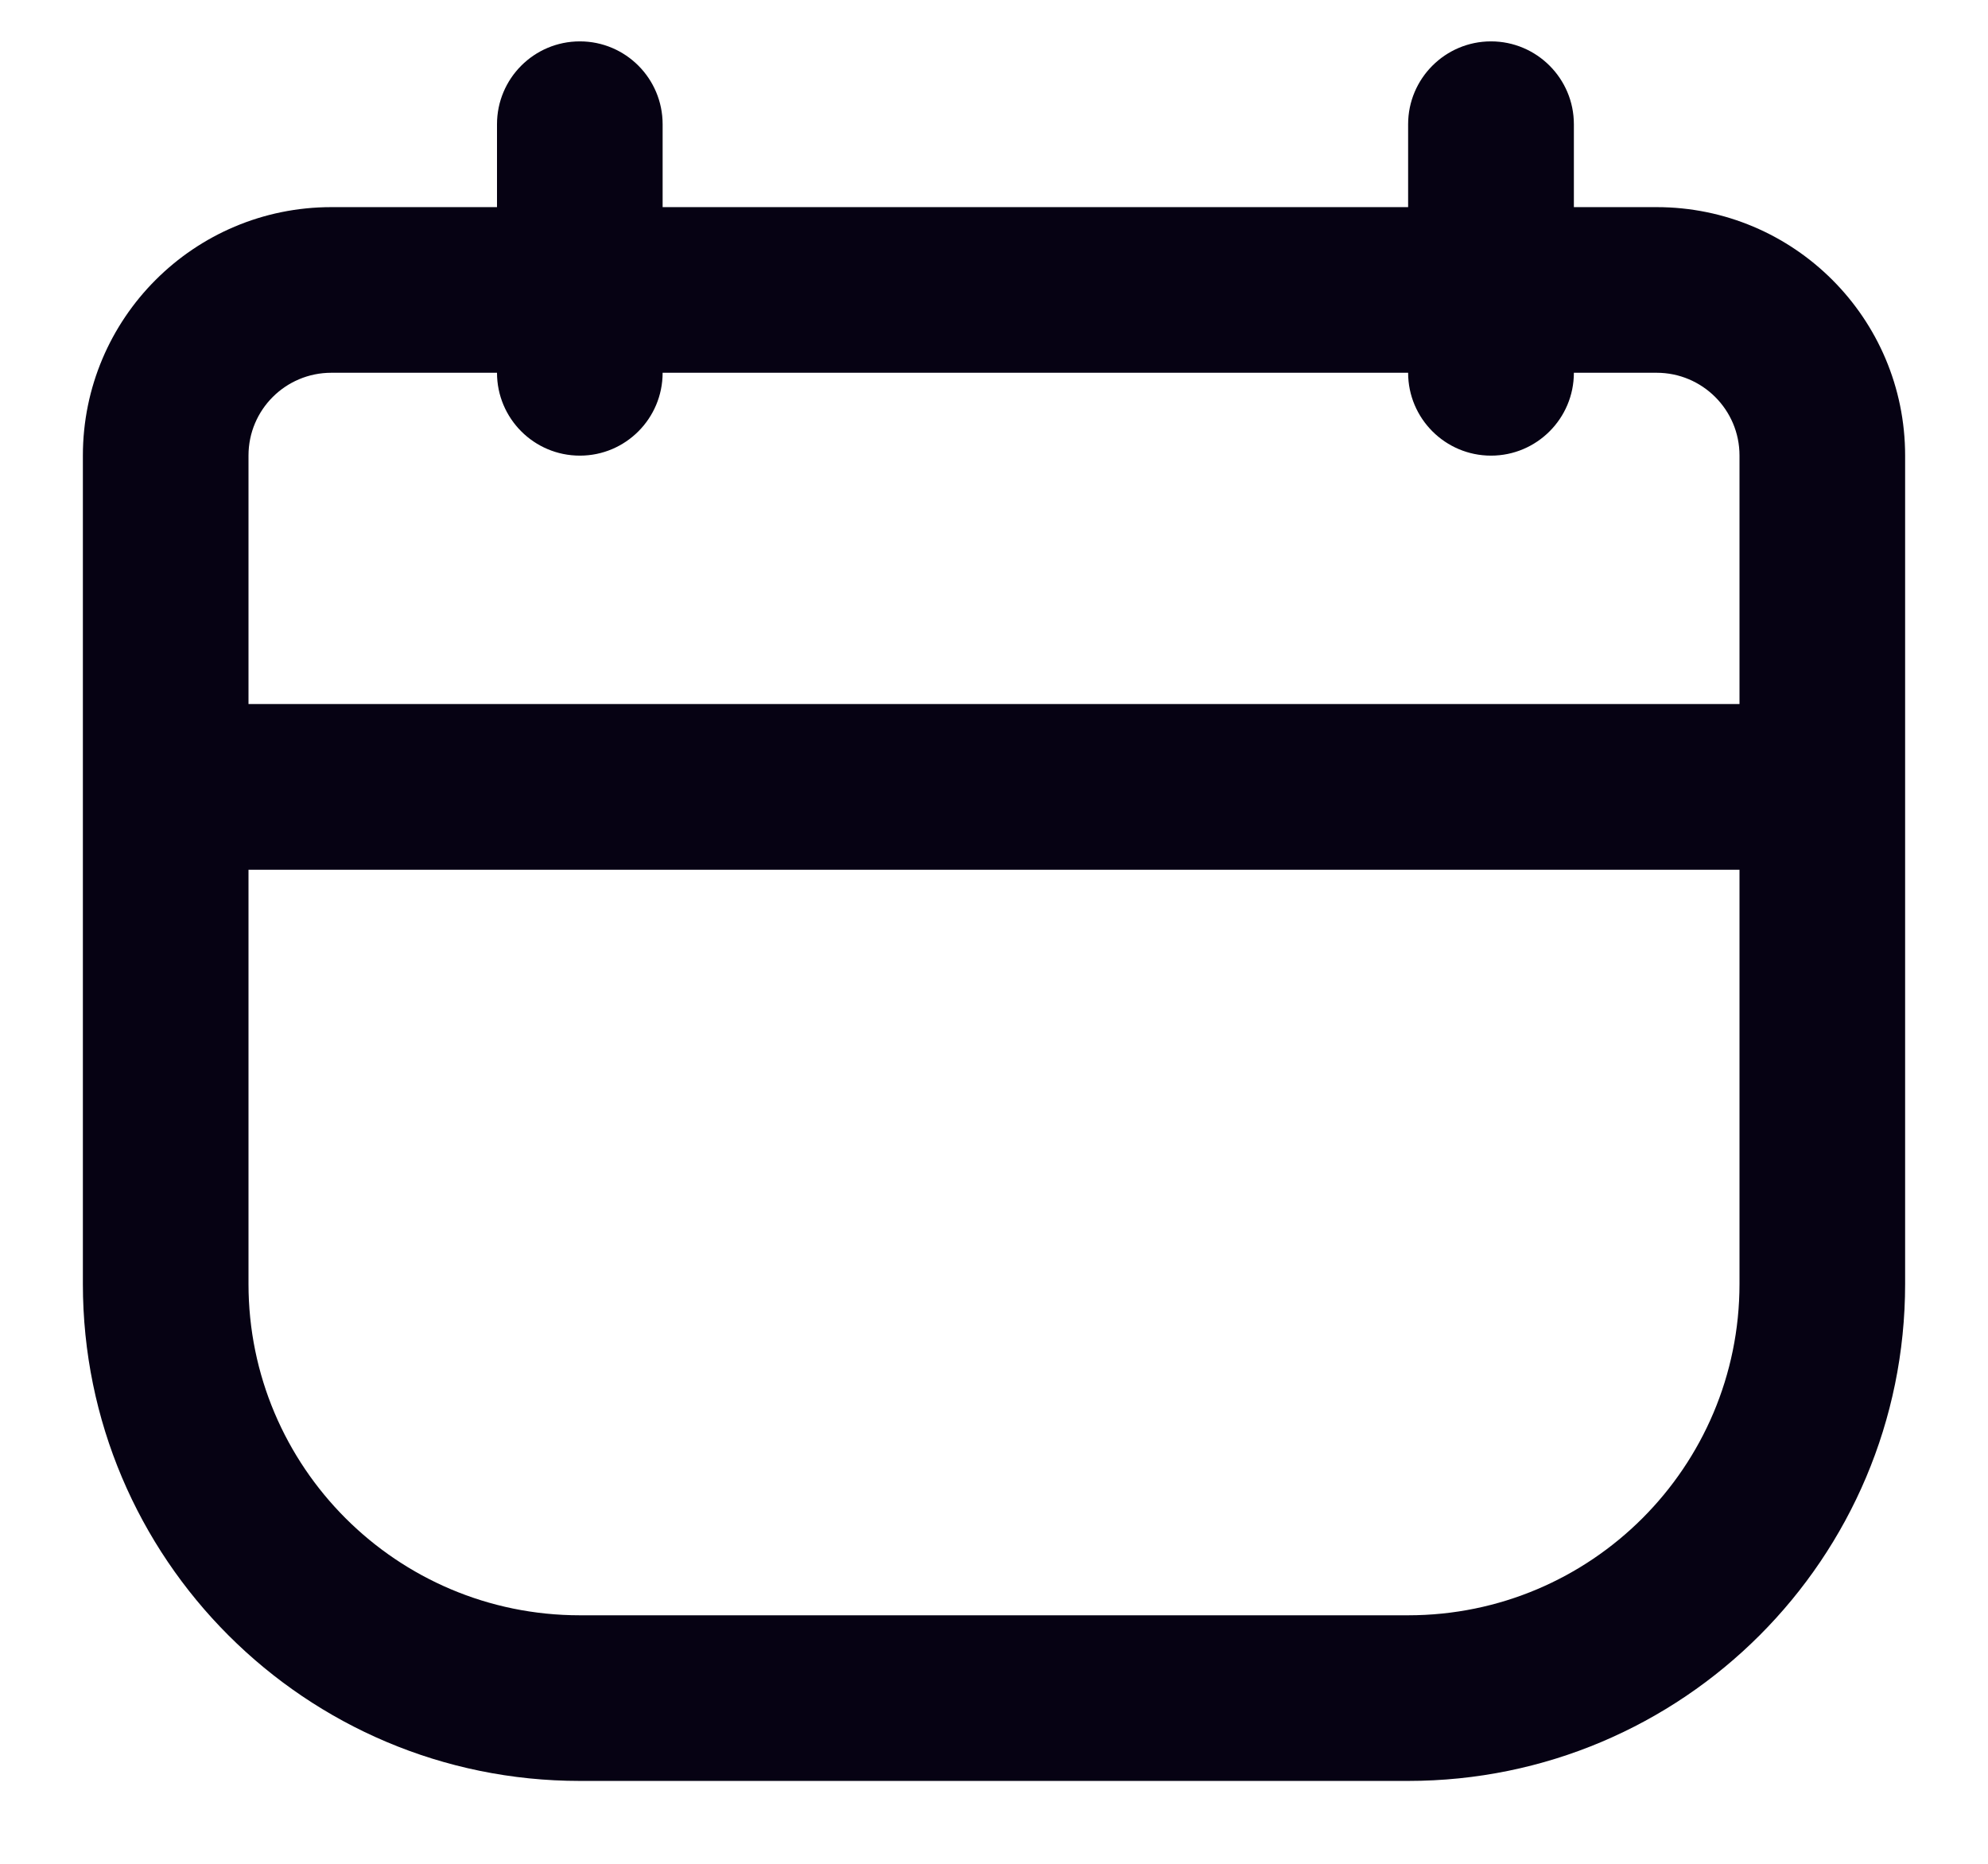 <svg width="16" height="15" viewBox="0 0 16 15" fill="none" xmlns="http://www.w3.org/2000/svg">
<path fill-rule="evenodd" clip-rule="evenodd" d="M11.333 1.667V1C11.333 0.632 11.632 0.333 12 0.333C12.368 0.333 12.667 0.632 12.667 1V1.667H13.333C14.438 1.667 15.333 2.562 15.333 3.667V5.667V7V10.333C15.333 12.542 13.543 14.333 11.333 14.333H4.667C2.458 14.333 0.667 12.542 0.667 10.333V7V5.667V3.667C0.667 2.562 1.562 1.667 2.667 1.667H4V1C4 0.632 4.298 0.333 4.667 0.333C5.035 0.333 5.333 0.632 5.333 1V1.667H11.333ZM2 7V10.333C2 11.806 3.194 13 4.667 13H11.333C12.806 13 14 11.806 14 10.333V7H2ZM2.667 3H4V3C4 3.368 4.298 3.667 4.667 3.667C5.035 3.667 5.333 3.368 5.333 3V3H11.333V3C11.333 3.368 11.632 3.667 12 3.667C12.368 3.667 12.667 3.368 12.667 3V3H13.333C13.701 3 14 3.298 14 3.666V5.666H2V3.666C2 3.298 2.298 3 2.667 3Z" fill="#060213"/>
</svg>
